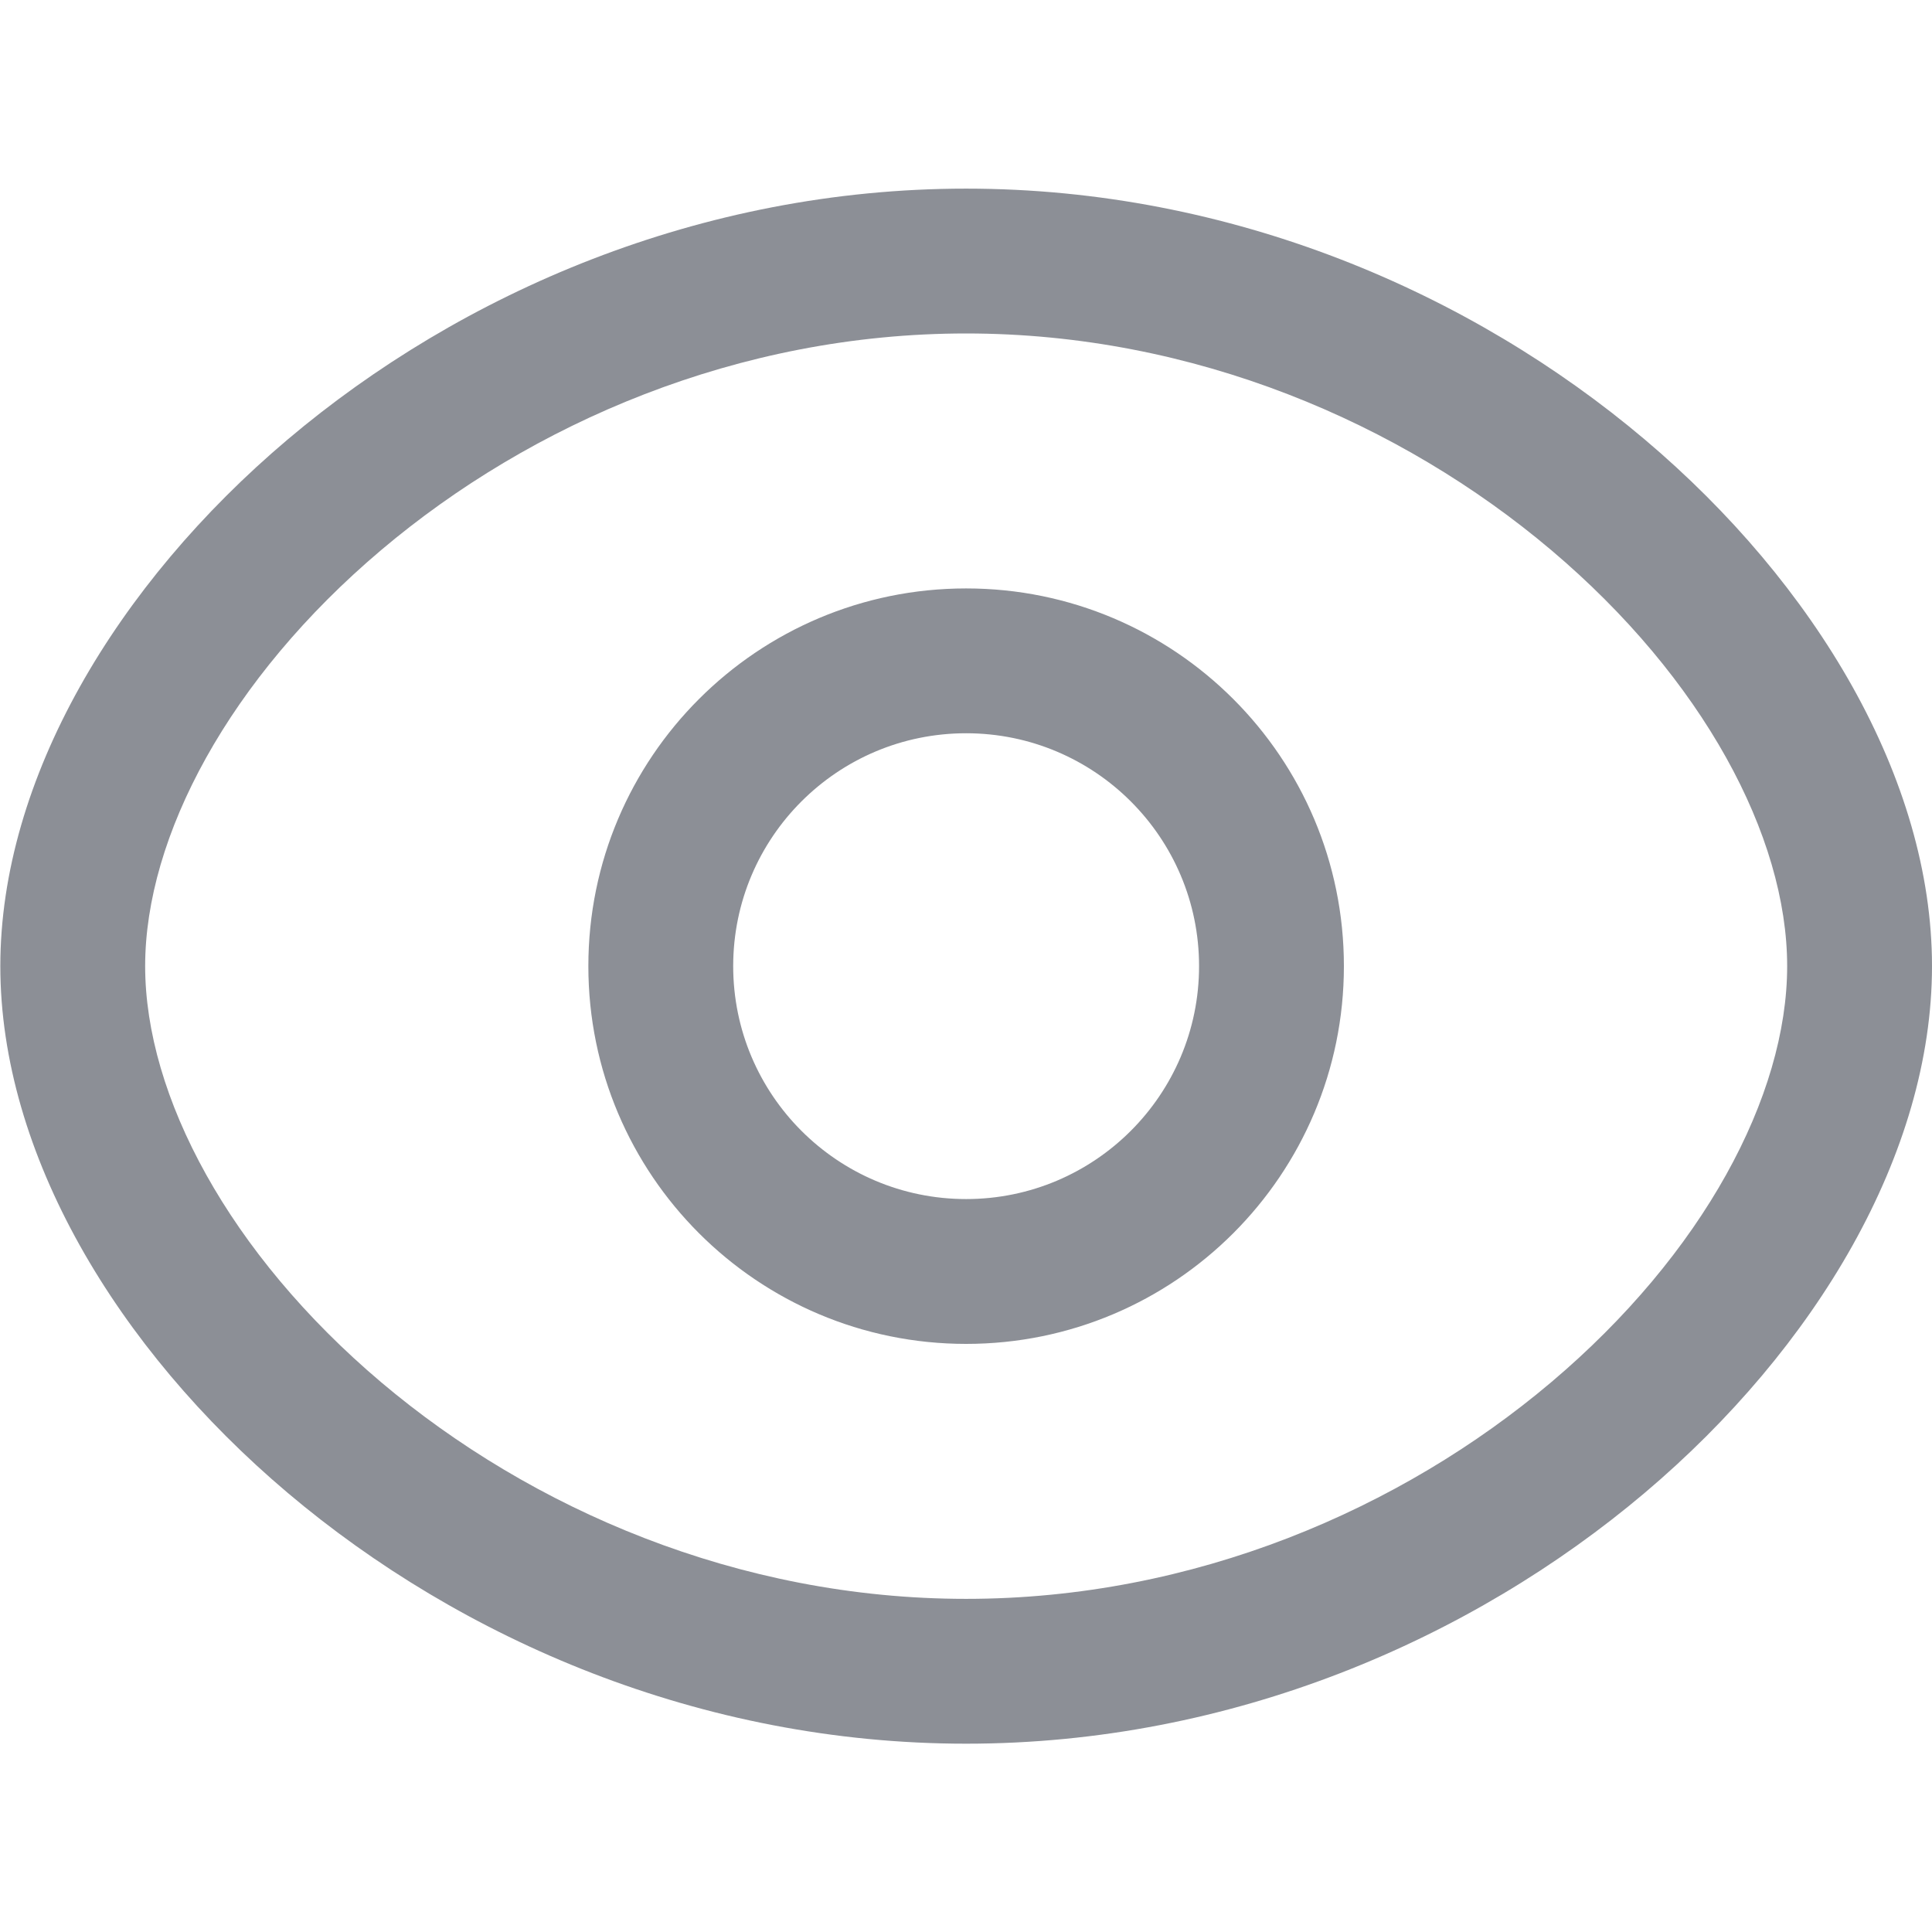 <svg width="30" height="30" viewBox="0 0 30 30" fill="none" xmlns="http://www.w3.org/2000/svg">
<path fill-rule="evenodd" clip-rule="evenodd" d="M15.002 2.929C10.877 2.929 7.157 4.55 4.466 6.825C1.805 9.075 0.005 12.099 0.005 15.002C0.005 17.906 1.805 20.93 4.466 23.18C7.157 25.455 10.877 27.076 15.002 27.076C19.127 27.076 22.847 25.456 25.538 23.182C28.199 20.932 30 17.908 30 15.002C30 12.097 28.199 9.072 25.538 6.823C22.847 4.549 19.127 2.929 15.002 2.929ZM2.254 15.002C2.254 12.988 3.559 10.537 5.918 8.542C8.249 6.572 11.466 5.178 15.002 5.178C18.539 5.178 21.755 6.571 24.086 8.541C26.445 10.535 27.751 12.986 27.751 15.002C27.751 17.019 26.445 19.47 24.086 21.464C21.755 23.434 18.539 24.827 15.002 24.827C11.466 24.827 8.249 23.433 5.918 21.463C3.559 19.467 2.254 17.017 2.254 15.002ZM11.385 15.002C11.385 13.004 13.005 11.386 15.002 11.386C16.999 11.386 18.619 13.004 18.619 15.002C18.619 16.999 16.999 18.619 15.002 18.619C13.005 18.619 11.385 16.999 11.385 15.002ZM15.002 9.137C11.763 9.137 9.136 11.761 9.136 15.002C9.136 18.242 11.763 20.868 15.002 20.868C18.241 20.868 20.868 18.242 20.868 15.002C20.868 11.761 18.241 9.137 15.002 9.137Z" fill="#2B313D" fill-opacity="0.54"/>
</svg>
